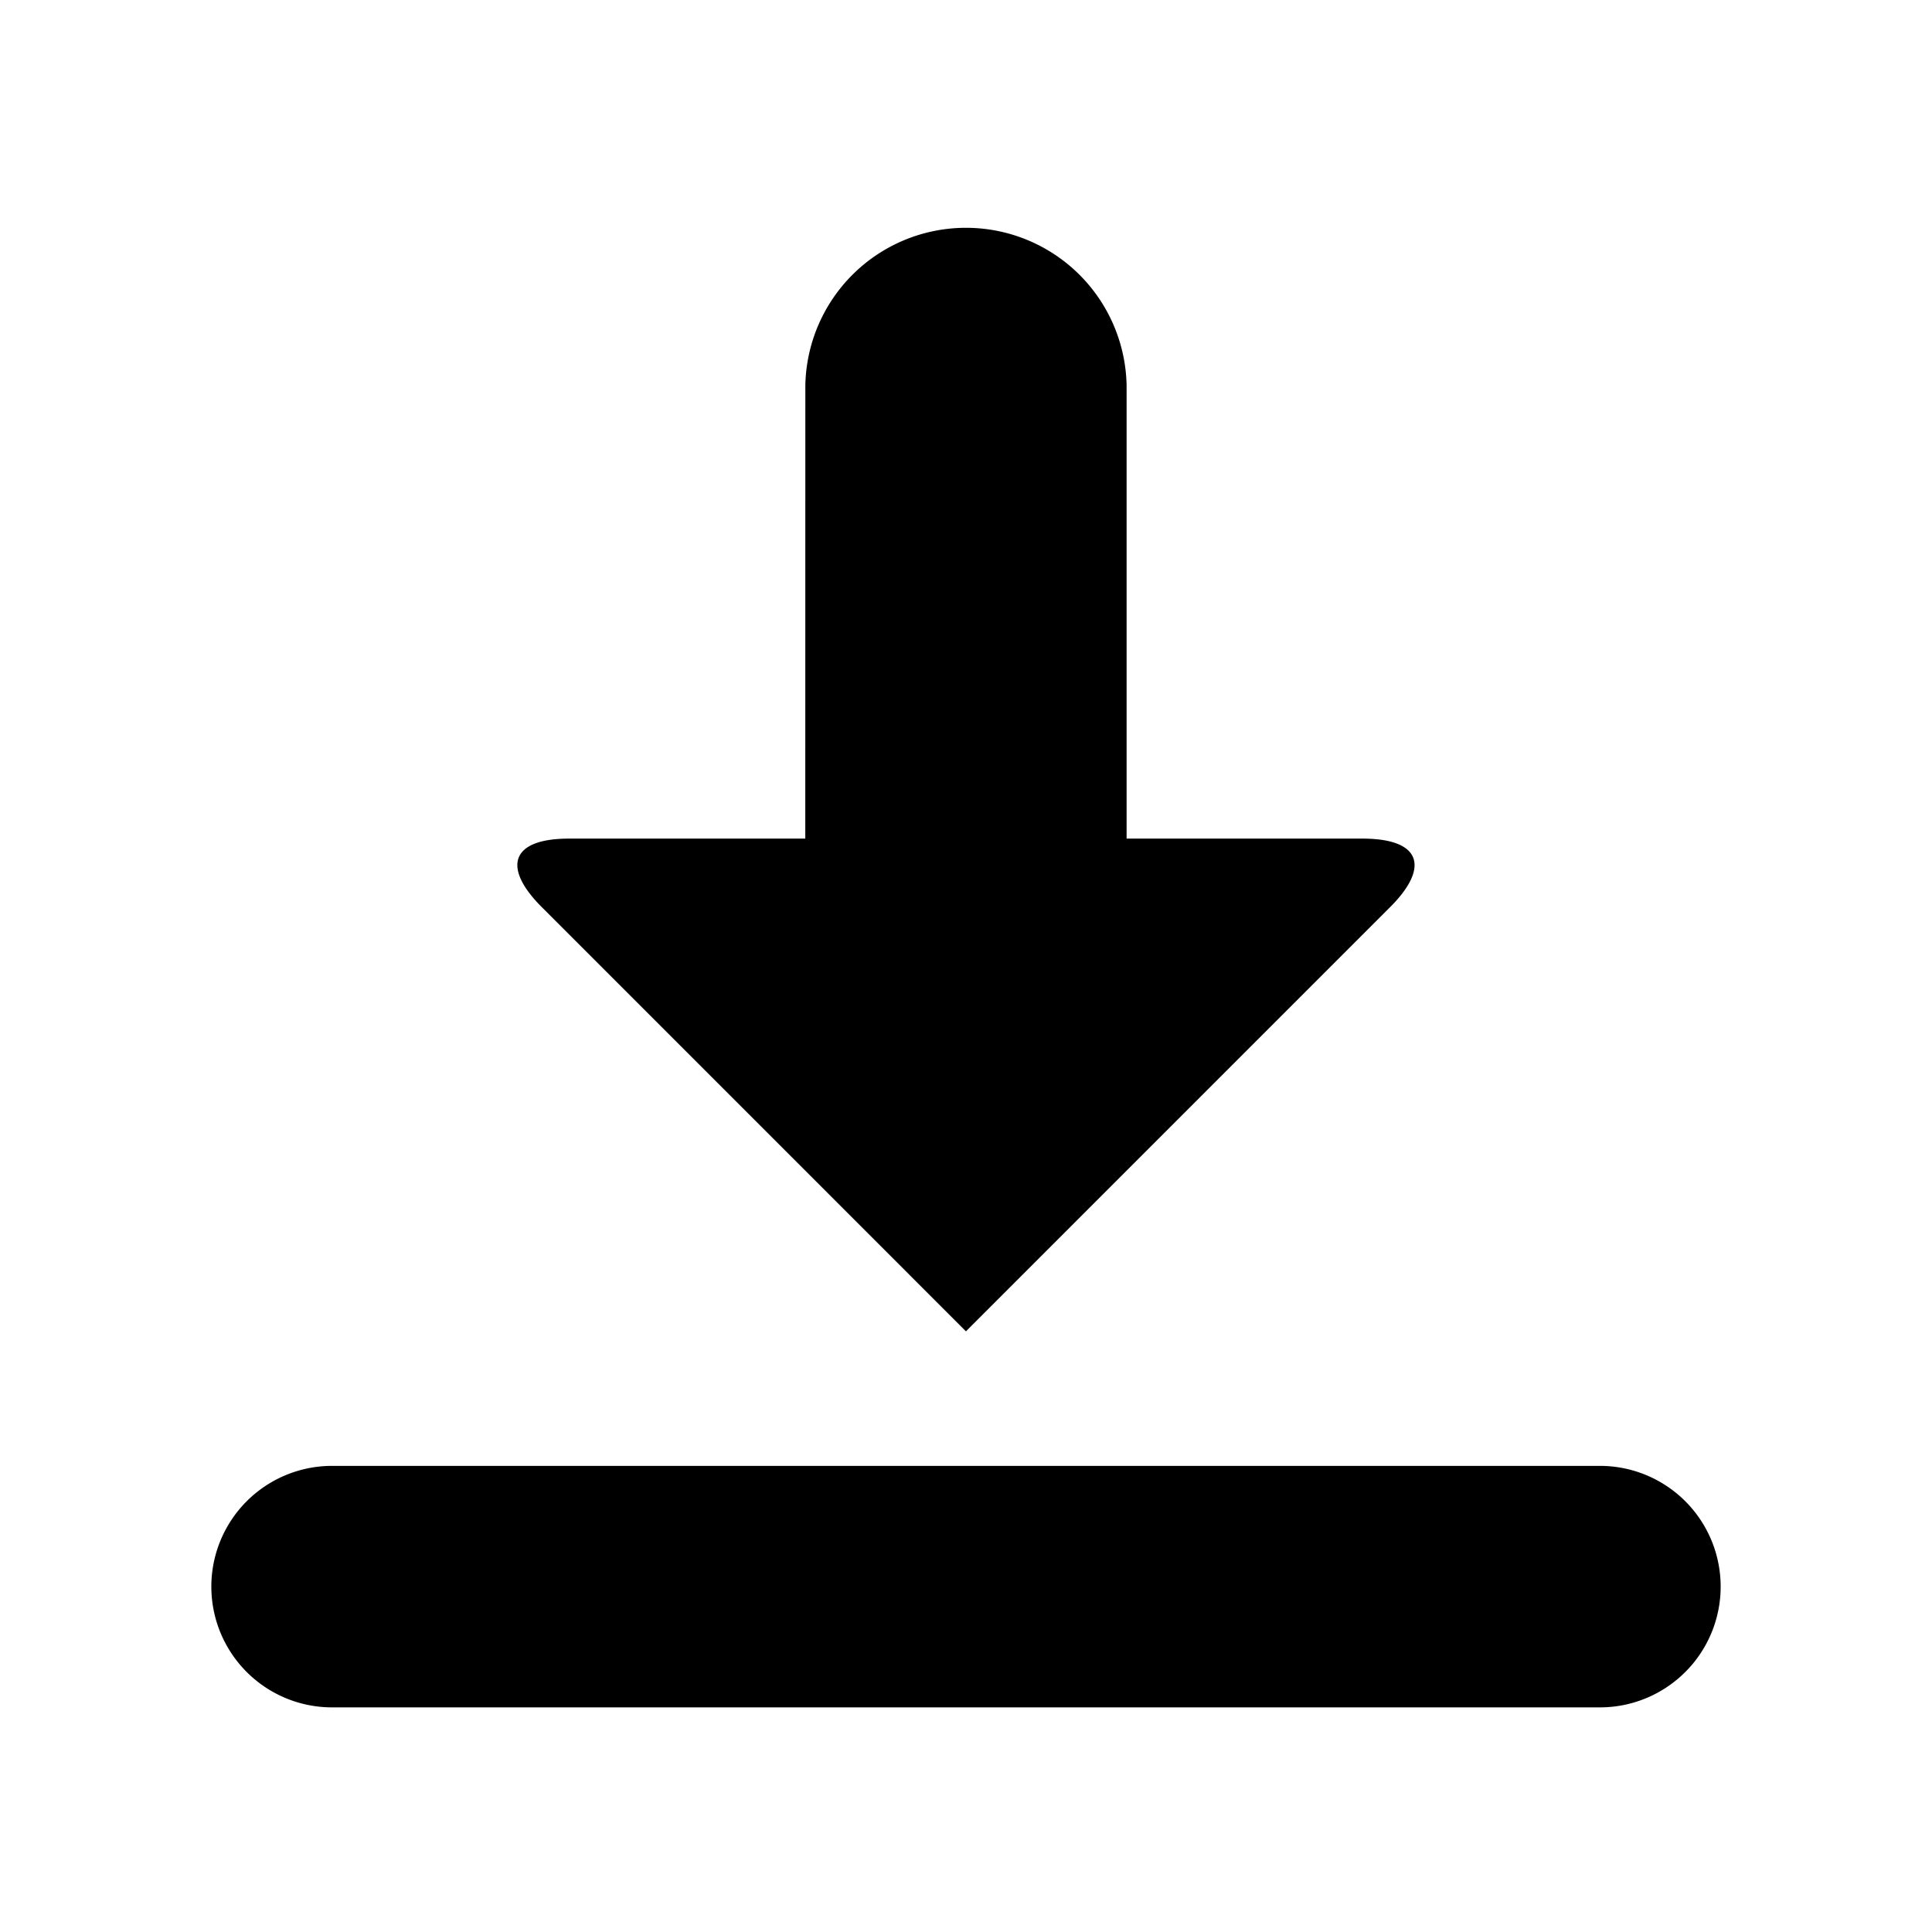 <svg height="64" width="64" xmlns="http://www.w3.org/2000/svg">
  <path d="M31.998 44.102L45.999 30.1c1.393-1.361 1.087-2.32-.865-2.32H37.32V12.765a5.322 5.322 0 0 0-10.642 0l-.002 15.015h-7.818c-1.945-.004-2.254.959-.858 2.322l13.998 14zM52.999 48.559H11.001a4 4 0 0 0 0 8h41.998a4 4 0 0 0 0-8z"/>
</svg>
